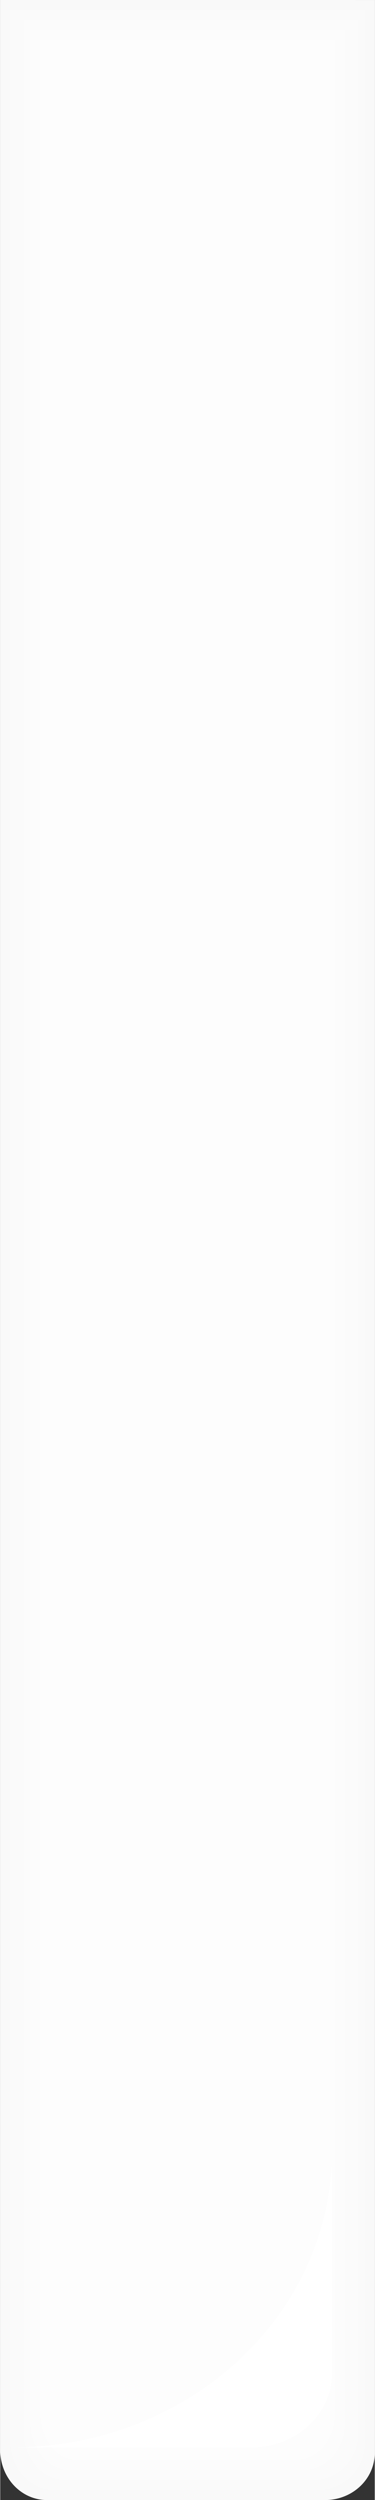 <?xml version="1.0" encoding="UTF-8" standalone="no"?>
<svg
   xmlns:dc="http://purl.org/dc/elements/1.1/"
   xmlns:cc="http://creativecommons.org/ns#"
   xmlns:rdf="http://www.w3.org/1999/02/22-rdf-syntax-ns#"
   xmlns:svg="http://www.w3.org/2000/svg"
   xmlns="http://www.w3.org/2000/svg"
   xmlns:sodipodi="http://sodipodi.sourceforge.net/DTD/sodipodi-0.dtd"
   xmlns:inkscape="http://www.inkscape.org/namespaces/inkscape"
    height="150.000px"
    width="22.530px"
   viewBox="0 0 3.75 25"
   version="1.1"
   id="svg1034"
   inkscape:version="1.0.1 (c497b03c, 2020-09-10)"
   sodipodi:docname="wku5.svg">
  <rect x="0" y="0" width="3.75" height="25" fill="#333333" stroke="none"/>
  <defs
     id="defs1028" />
  <sodipodi:namedview
     id="base"
     pagecolor="#ffffff"
     bordercolor="#666666"
     borderopacity="1.0"
     inkscape:pageopacity="0.0"
     inkscape:pageshadow="2"
     inkscape:zoom="11.2"
     inkscape:cx="-36.721335"
     inkscape:cy="36.424446"
     inkscape:document-units="mm"
     inkscape:current-layer="layer2"
     inkscape:document-rotation="0"
     showgrid="false"
     inkscape:window-width="1920"
     inkscape:window-height="1087"
     inkscape:window-x="1920"
     inkscape:window-y="23"
     inkscape:window-maximized="1" />
  <g
     inkscape:groupmode="layer"
     id="layer11"
     inkscape:label="Layer 7"
     style="display:inline">
    <path
       inkscape:connector-curvature="0"
       style="display:inline;color:#000000;clip-rule:nonzero;overflow:visible;visibility:visible;opacity:1;isolation:auto;mix-blend-mode:normal;color-interpolation:sRGB;color-interpolation-filters:linearRGB;solid-color:#000000;solid-opacity:1;fill:#f9f9f9;fill-opacity:1;fill-rule:nonzero;stroke:none;stroke-width:0;stroke-linecap:round;stroke-linejoin:round;stroke-miterlimit:4;stroke-dasharray:none;stroke-dashoffset:0;stroke-opacity:1;color-rendering:auto;image-rendering:auto;shape-rendering:auto;text-rendering:auto;enable-background:accumulate"
       d="m 0,0 v 24.5 c 0,0.277 0.209,0.5 0.469,0.5 h 2.781 c 0.277,0 0.498,-0.209 0.5,-0.469 L 3.75,5e-5 Z"
       id="path92"
       sodipodi:nodetypes="csssscc" />
  </g>
  <g
     inkscape:groupmode="layer"
     id="layer2"
     inkscape:label="Layer 2"
     style="display:inline">
    <path
       style="display:inline;fill:#ffffff;fill-opacity:1;stroke:none;stroke-width:0;stroke-linecap:round;stroke-linejoin:round;stroke-miterlimit:4;stroke-dasharray:none;stroke-dashoffset:1.701;stroke-opacity:1"
       d="m 3.322,21.503 c 0,1.646 -1.433,2.971 -3.213,2.971 H 2.518 c 0.445,0 0.804,-0.332 0.804,-0.743 z"
       id="path1254"
       inkscape:connector-curvature="0"
       sodipodi:nodetypes="ccssc" />
  </g>
  <g
     inkscape:groupmode="layer"
     id="layer3"
     inkscape:label="Layer 3"
     style="display:inline">
    <path
       inkscape:connector-curvature="0"
       style="color:#000000;clip-rule:nonzero;display:inline;overflow:visible;visibility:visible;opacity:1;isolation:auto;mix-blend-mode:normal;color-interpolation:sRGB;color-interpolation-filters:linearRGB;solid-color:#000000;solid-opacity:1;fill:#ffffff;fill-opacity:0.2;fill-rule:nonzero;stroke:none;stroke-width:0;stroke-linecap:round;stroke-linejoin:round;stroke-miterlimit:4;stroke-dasharray:none;stroke-dashoffset:0;stroke-opacity:1;color-rendering:auto;image-rendering:auto;shape-rendering:auto;text-rendering:auto;enable-background:accumulate"
       d="m 0.1,0.1 v 24.304 c 0,0.275 0.198,0.496 0.444,0.496 H 3.177 c 0.262,0 0.471,-0.207 0.473,-0.465 L 3.65,0.1 Z"
       id="path92-8"
       sodipodi:nodetypes="csssscc" />
  </g>
  <g
     inkscape:groupmode="layer"
     id="layer5"
     inkscape:label="Layer 5"
     style="display:inline">
    <path
       inkscape:connector-curvature="0"
       style="color:#000000;clip-rule:nonzero;display:inline;overflow:visible;visibility:visible;opacity:1;isolation:auto;mix-blend-mode:normal;color-interpolation:sRGB;color-interpolation-filters:linearRGB;solid-color:#000000;solid-opacity:1;fill:#ffffff;fill-opacity:0.2;fill-rule:nonzero;stroke:none;stroke-width:0;stroke-linecap:round;stroke-linejoin:round;stroke-miterlimit:4;stroke-dasharray:none;stroke-dashoffset:0;stroke-opacity:1;color-rendering:auto;image-rendering:auto;shape-rendering:auto;text-rendering:auto;enable-background:accumulate"
       d="m 0.233,0.2 v 24.108 c 0,0.273 0.187,0.492 0.419,0.492 H 3.137 c 0.247,0 0.445,-0.206 0.447,-0.461 l 3.59e-5,-24.138 z"
       id="path92-8-1"
       sodipodi:nodetypes="csssscc" />
  </g>
  <g
     inkscape:groupmode="layer"
     id="layer4"
     inkscape:label="Layer 4"
     style="display:inline">
    <path
       inkscape:connector-curvature="0"
       style="color:#000000;clip-rule:nonzero;display:inline;overflow:visible;visibility:visible;opacity:1;isolation:auto;mix-blend-mode:normal;color-interpolation:sRGB;color-interpolation-filters:linearRGB;solid-color:#000000;solid-opacity:1;fill:#ffffff;fill-opacity:0.2;fill-rule:nonzero;stroke:none;stroke-width:0;stroke-linecap:round;stroke-linejoin:round;stroke-miterlimit:4;stroke-dasharray:none;stroke-dashoffset:0;stroke-opacity:1;color-rendering:auto;image-rendering:auto;shape-rendering:auto;text-rendering:auto;enable-background:accumulate"
       d="M 0.3,0.3 V 24.212 C 0.3,24.482 0.476,24.7 0.694,24.7 H 3.03 c 0.233,0 0.418,-0.204 0.42,-0.458 L 3.45,0.3 Z"
       id="path92-8-1-4"
       sodipodi:nodetypes="csssscc" />
  </g>
  <g
     inkscape:groupmode="layer"
     id="layer10"
     inkscape:label="Layer 6"
     style="display:inline">
    <path
       inkscape:connector-curvature="0"
       style="color:#000000;clip-rule:nonzero;display:inline;overflow:visible;visibility:visible;opacity:1;isolation:auto;mix-blend-mode:normal;color-interpolation:sRGB;color-interpolation-filters:linearRGB;solid-color:#000000;solid-opacity:1;fill:#ffffff;fill-opacity:0.2;fill-rule:nonzero;stroke:none;stroke-width:0;stroke-linecap:round;stroke-linejoin:round;stroke-miterlimit:4;stroke-dasharray:none;stroke-dashoffset:0;stroke-opacity:1;color-rendering:auto;image-rendering:auto;shape-rendering:auto;text-rendering:auto;enable-background:accumulate"
       d="M 0.4,0.4 V 24.116 C 0.4,24.384 0.565,24.6 0.769,24.6 H 2.957 c 0.218,0 0.392,-0.202 0.393,-0.454 L 3.35,0.4 Z"
       id="path92-8-1-0"
       sodipodi:nodetypes="csssscc" />
  </g>
  <g
     inkscape:label="Layer 1"
     inkscape:groupmode="layer"
     id="layer1"
     style="display:inline">
    <path
       inkscape:connector-curvature="0"
       style="color:#000000;clip-rule:nonzero;display:inline;overflow:visible;visibility:visible;opacity:1;isolation:auto;mix-blend-mode:normal;color-interpolation:sRGB;color-interpolation-filters:linearRGB;solid-color:#000000;solid-opacity:1;fill:#ffffff;fill-opacity:0.2;fill-rule:nonzero;stroke:none;stroke-width:0;stroke-linecap:round;stroke-linejoin:round;stroke-miterlimit:4;stroke-dasharray:none;stroke-dashoffset:0;stroke-opacity:1;color-rendering:auto;image-rendering:auto;shape-rendering:auto;text-rendering:auto;enable-background:accumulate"
       d="M 0.5,0.5 V 24.02 C 0.5,24.286 0.653,24.5 0.844,24.5 H 2.883 c 0.203,0 0.365,-0.201 0.367,-0.45 L 3.25,0.5 Z"
       id="path92-8-1-0-5"
       sodipodi:nodetypes="csssscc" />
  </g>
</svg>
